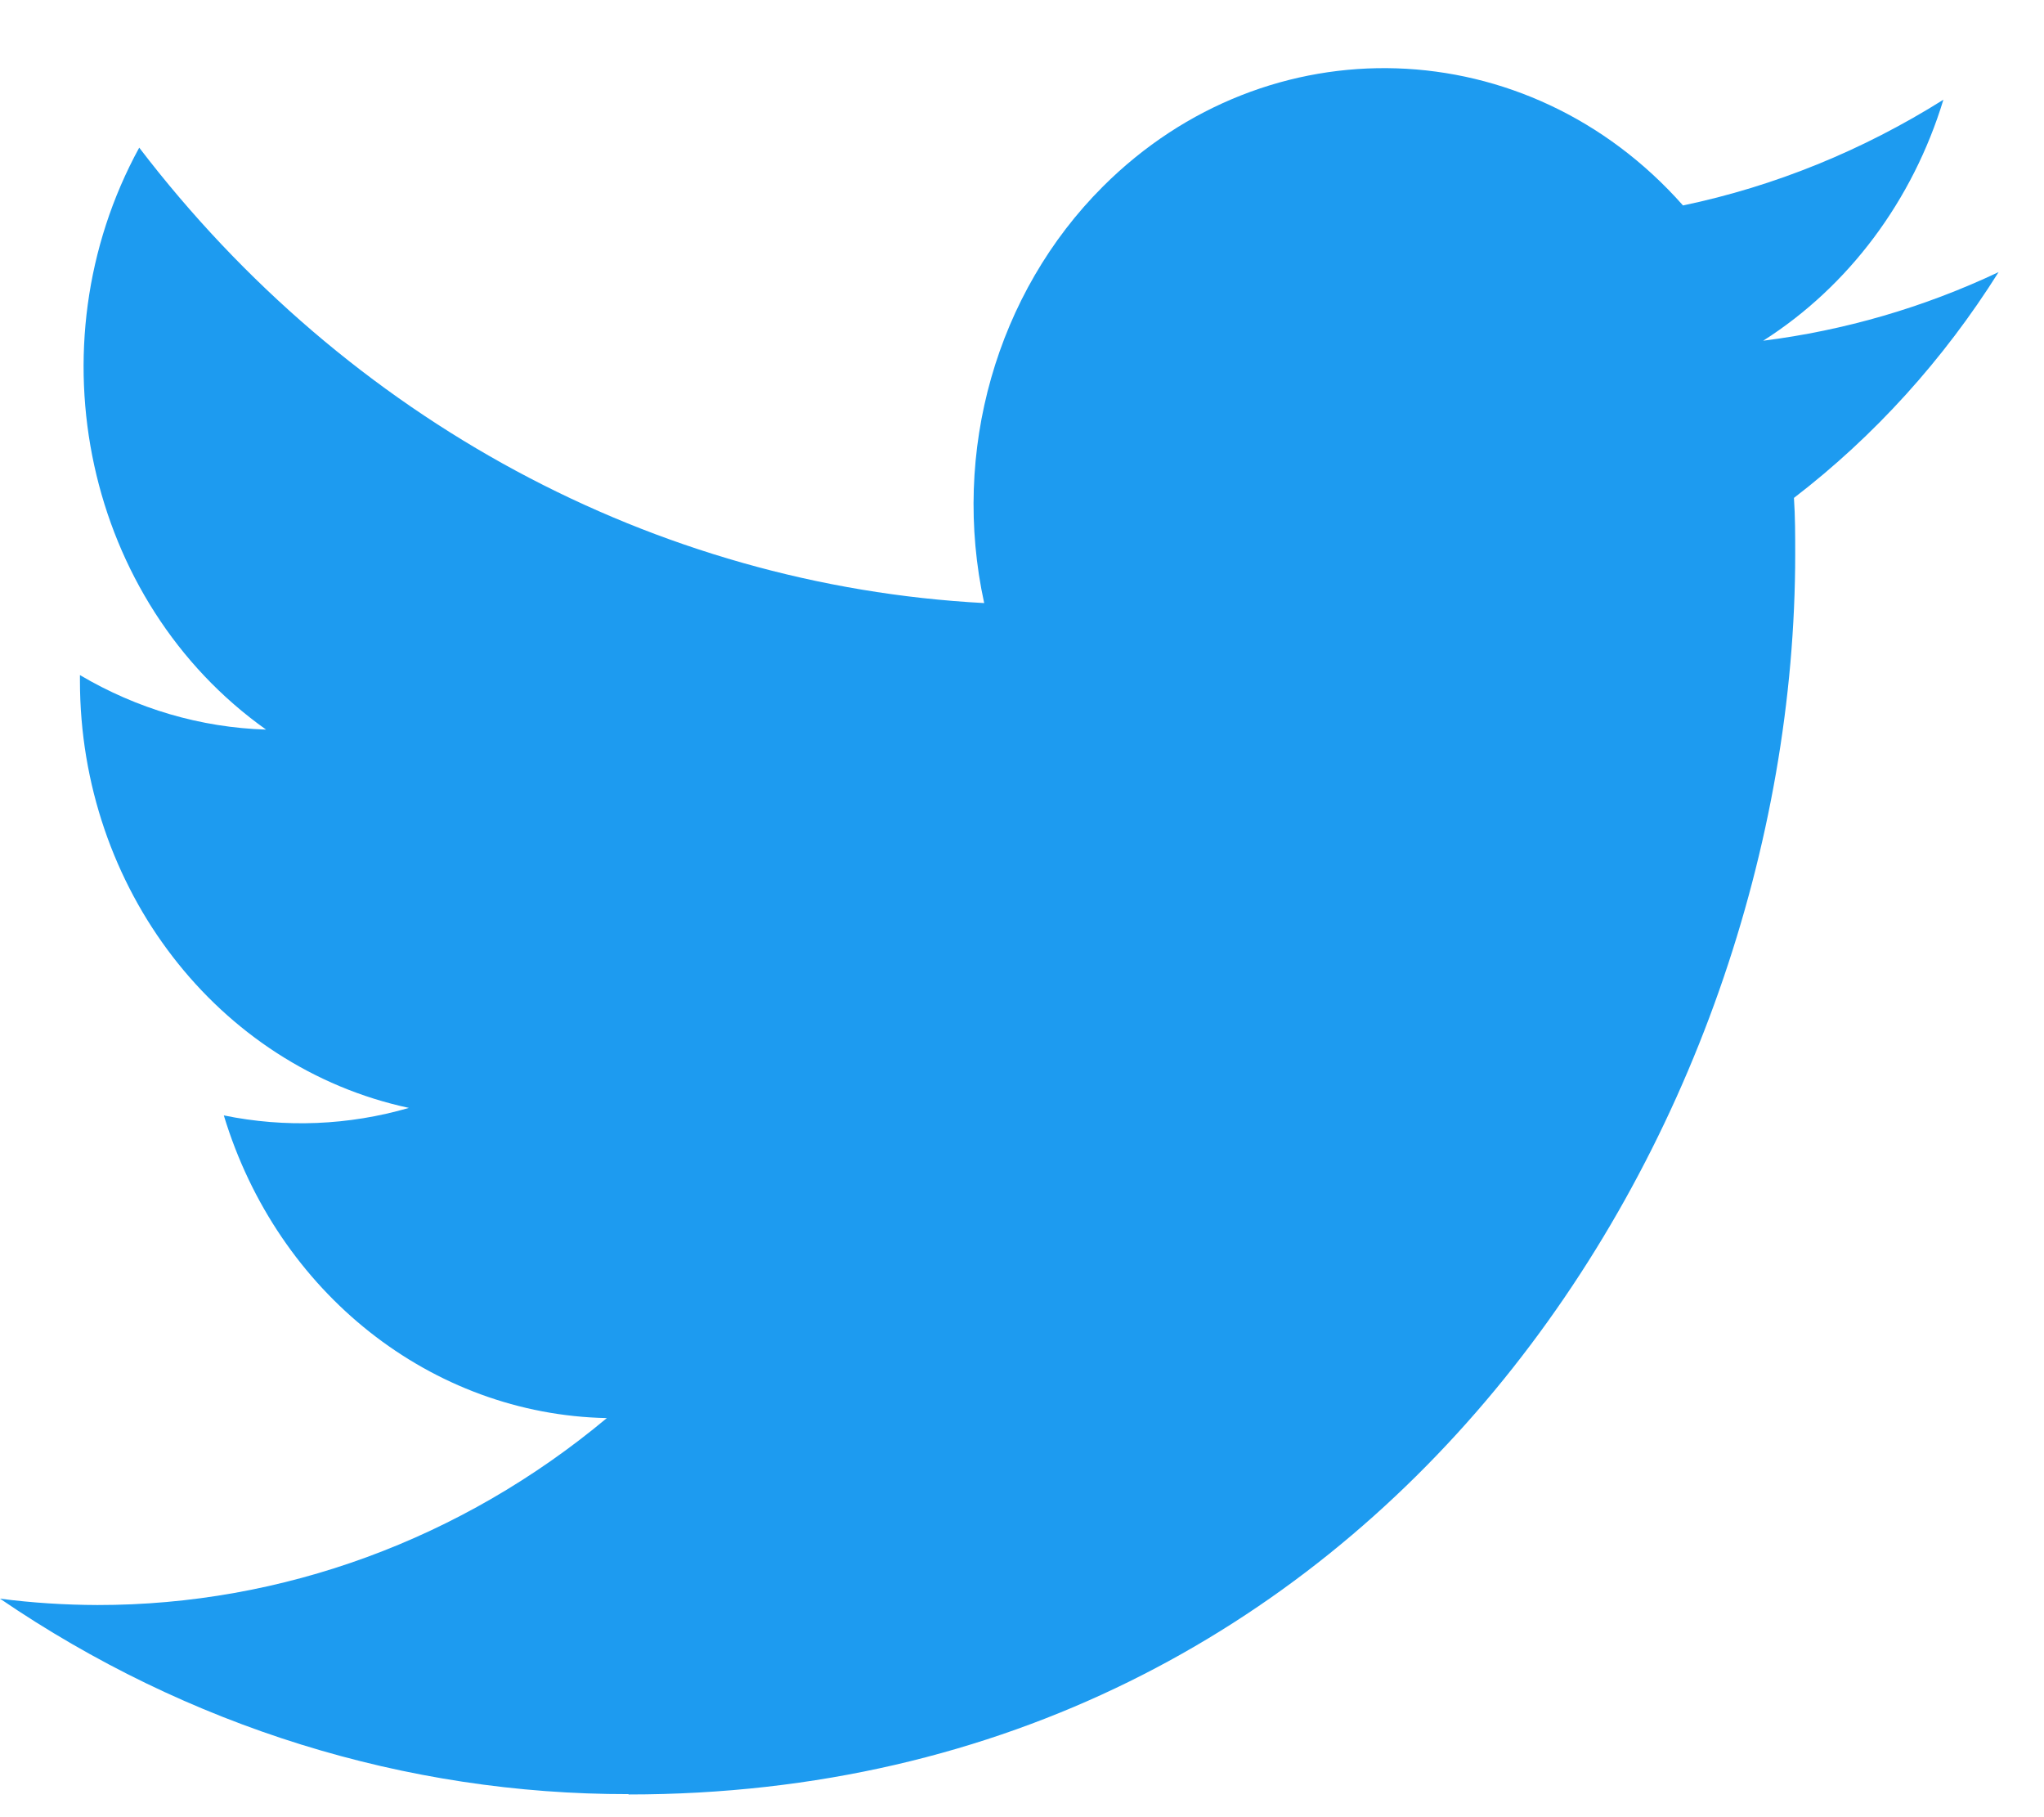 <svg width="18" height="16" viewBox="0 0 18 16" fill="none" xmlns="http://www.w3.org/2000/svg">
<path d="M15.798 4.384C15.809 4.549 15.809 4.714 15.809 4.88C15.809 9.951 12.177 15.8 5.535 15.8V15.797C3.573 15.8 1.652 15.203 0 14.076C0.285 14.113 0.572 14.131 0.859 14.132C2.485 14.133 4.065 13.554 5.344 12.486C3.799 12.455 2.444 11.384 1.971 9.821C2.512 9.932 3.07 9.909 3.601 9.755C1.916 9.393 0.704 7.82 0.704 5.993C0.704 5.976 0.704 5.96 0.704 5.944C1.206 6.241 1.768 6.406 2.343 6.424C0.756 5.297 0.267 3.054 1.226 1.3C3.059 3.698 5.764 5.155 8.667 5.31C8.376 3.977 8.774 2.58 9.712 1.643C11.166 0.19 13.454 0.264 14.821 1.809C15.629 1.64 16.404 1.324 17.114 0.878C16.844 1.766 16.28 2.521 15.527 3C16.242 2.91 16.942 2.707 17.6 2.396C17.115 3.168 16.505 3.841 15.798 4.384Z" fill="#1D9BF0"/>
</svg>
